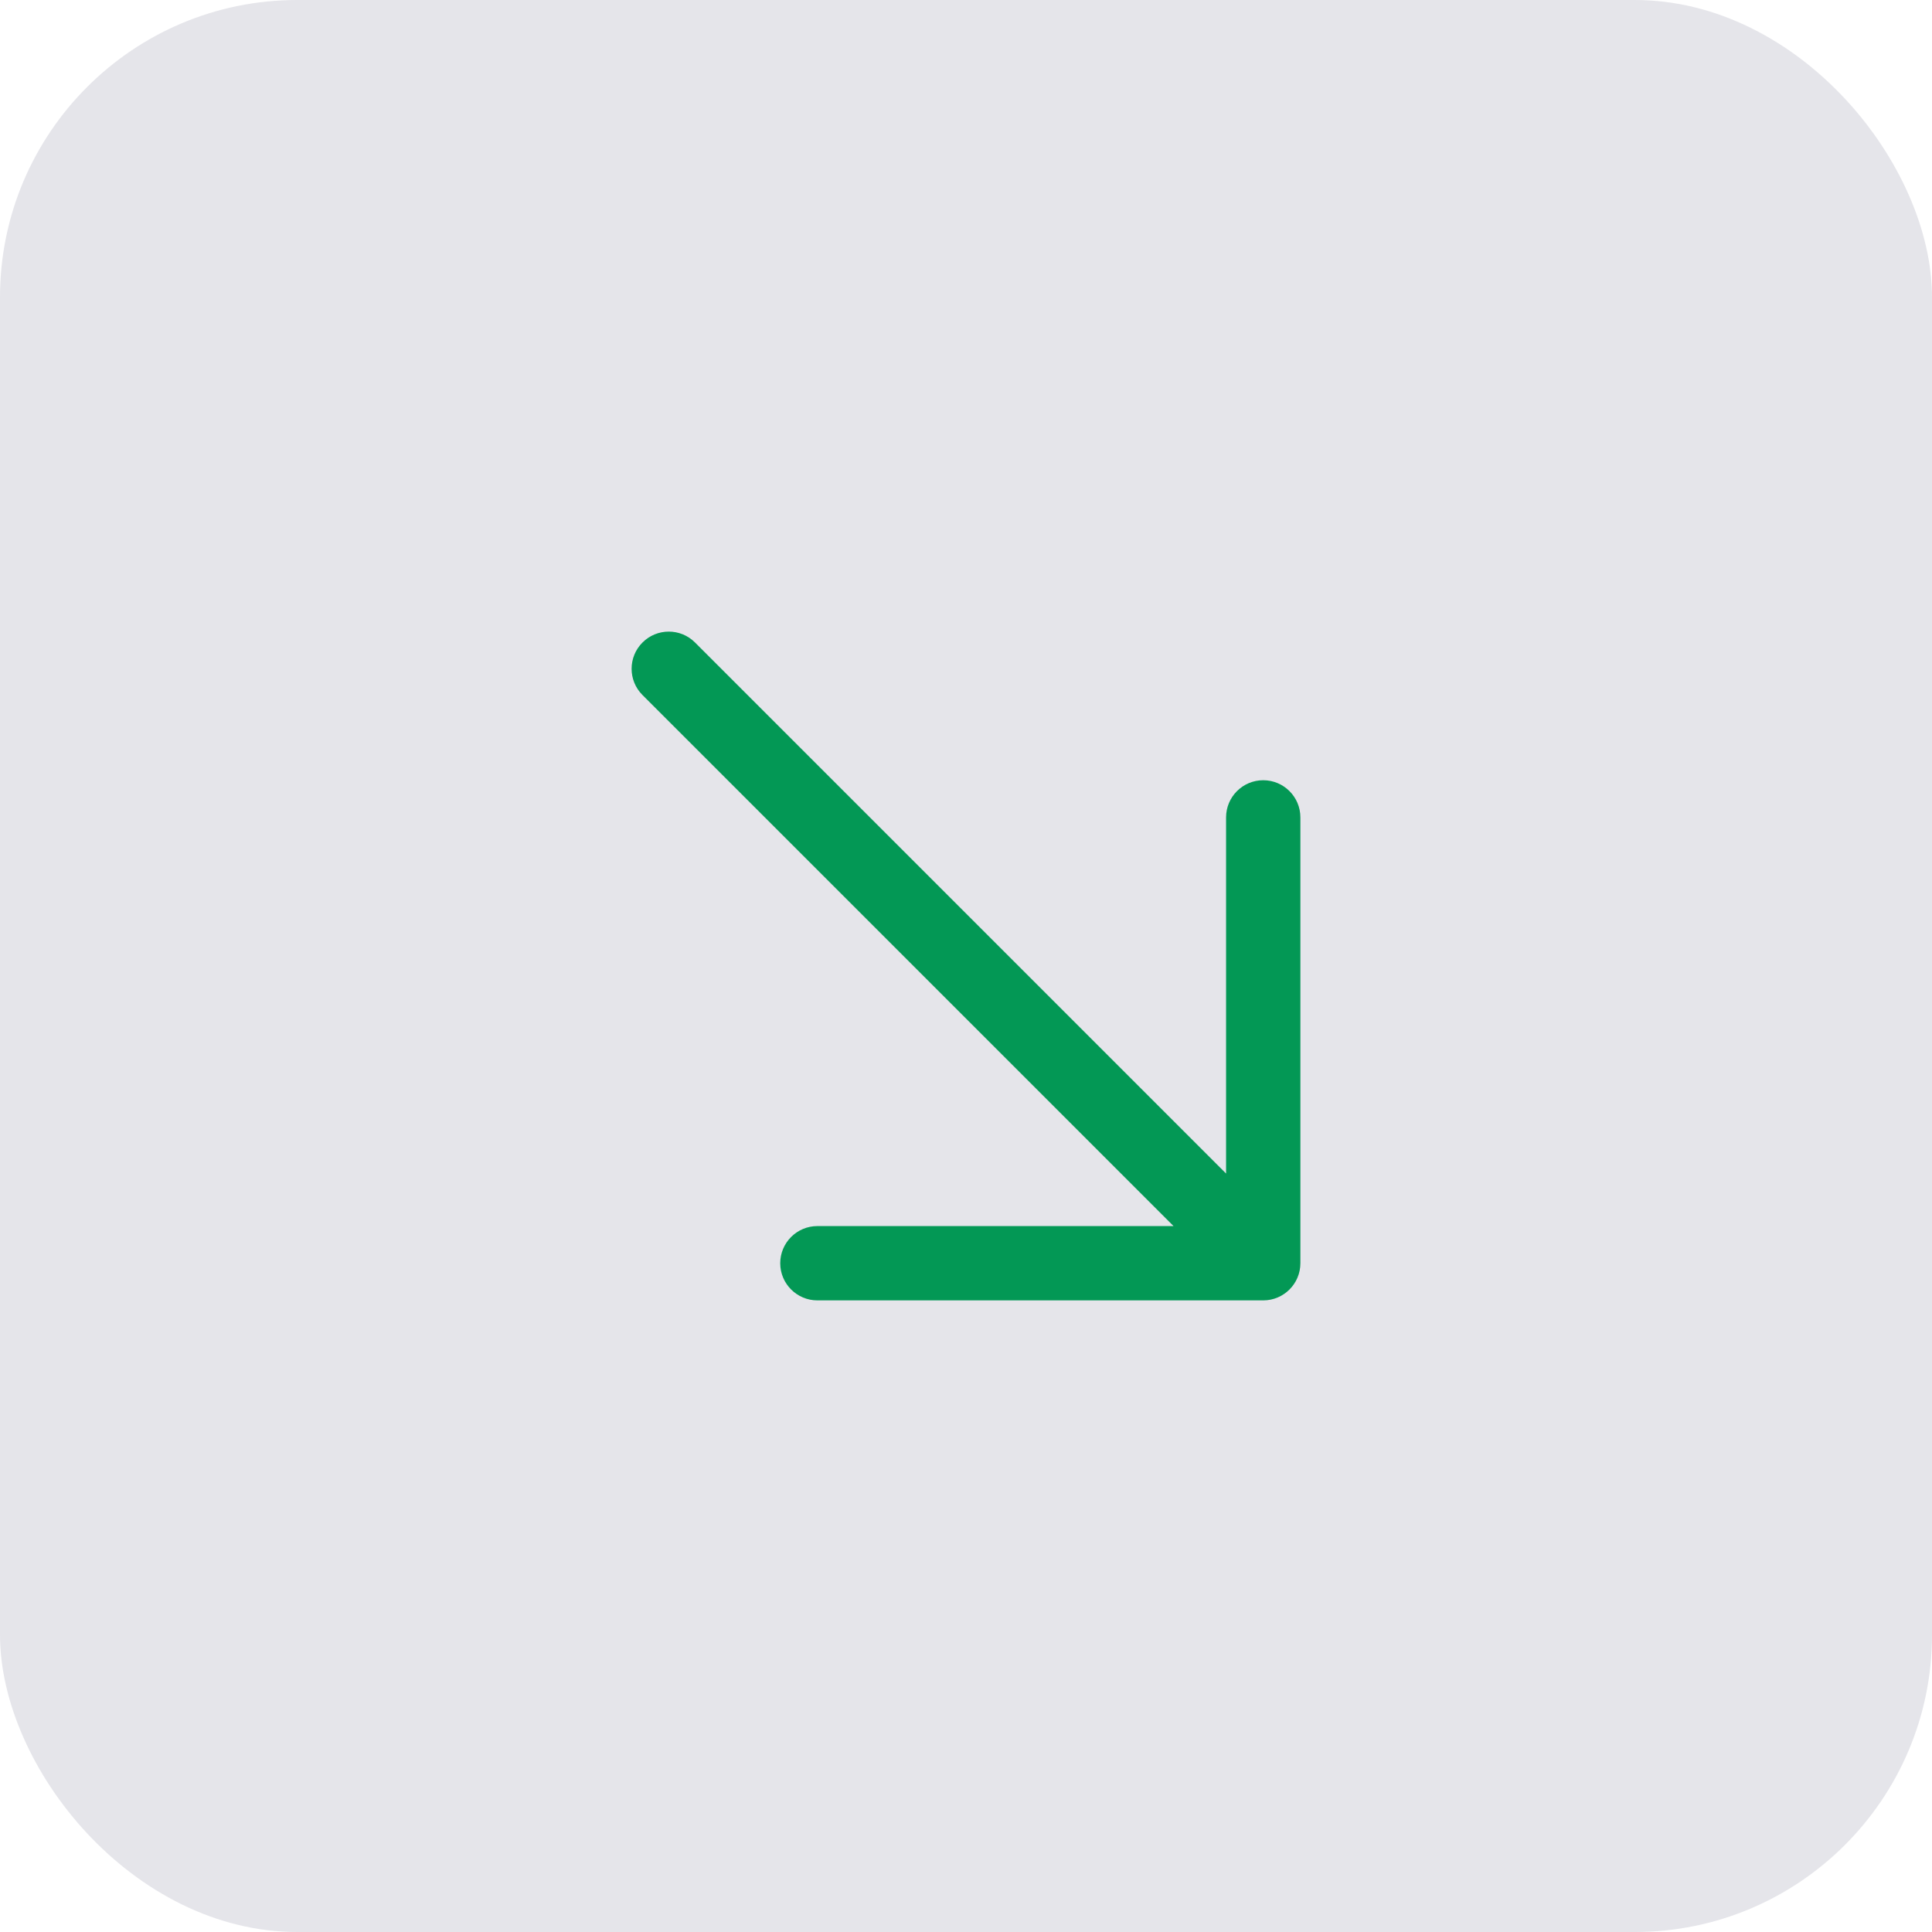 <svg width="52" height="52" viewBox="0 0 52 52" fill="none" xmlns="http://www.w3.org/2000/svg">
<rect width="52" height="52" rx="8" fill="#E5E5EA"/>
<path fill-rule="evenodd" clip-rule="evenodd" d="M17.293 17.293C17.683 16.902 18.317 16.902 18.707 17.293L33 31.586L33 22C33 21.448 33.448 21 34 21C34.552 21 35 21.448 35 22V34C35 34.552 34.552 35 34 35L22 35C21.448 35 21 34.552 21 34C21 33.448 21.448 33 22 33L31.586 33L17.293 18.707C16.902 18.317 16.902 17.683 17.293 17.293Z" fill="#039855"/>
</svg>
